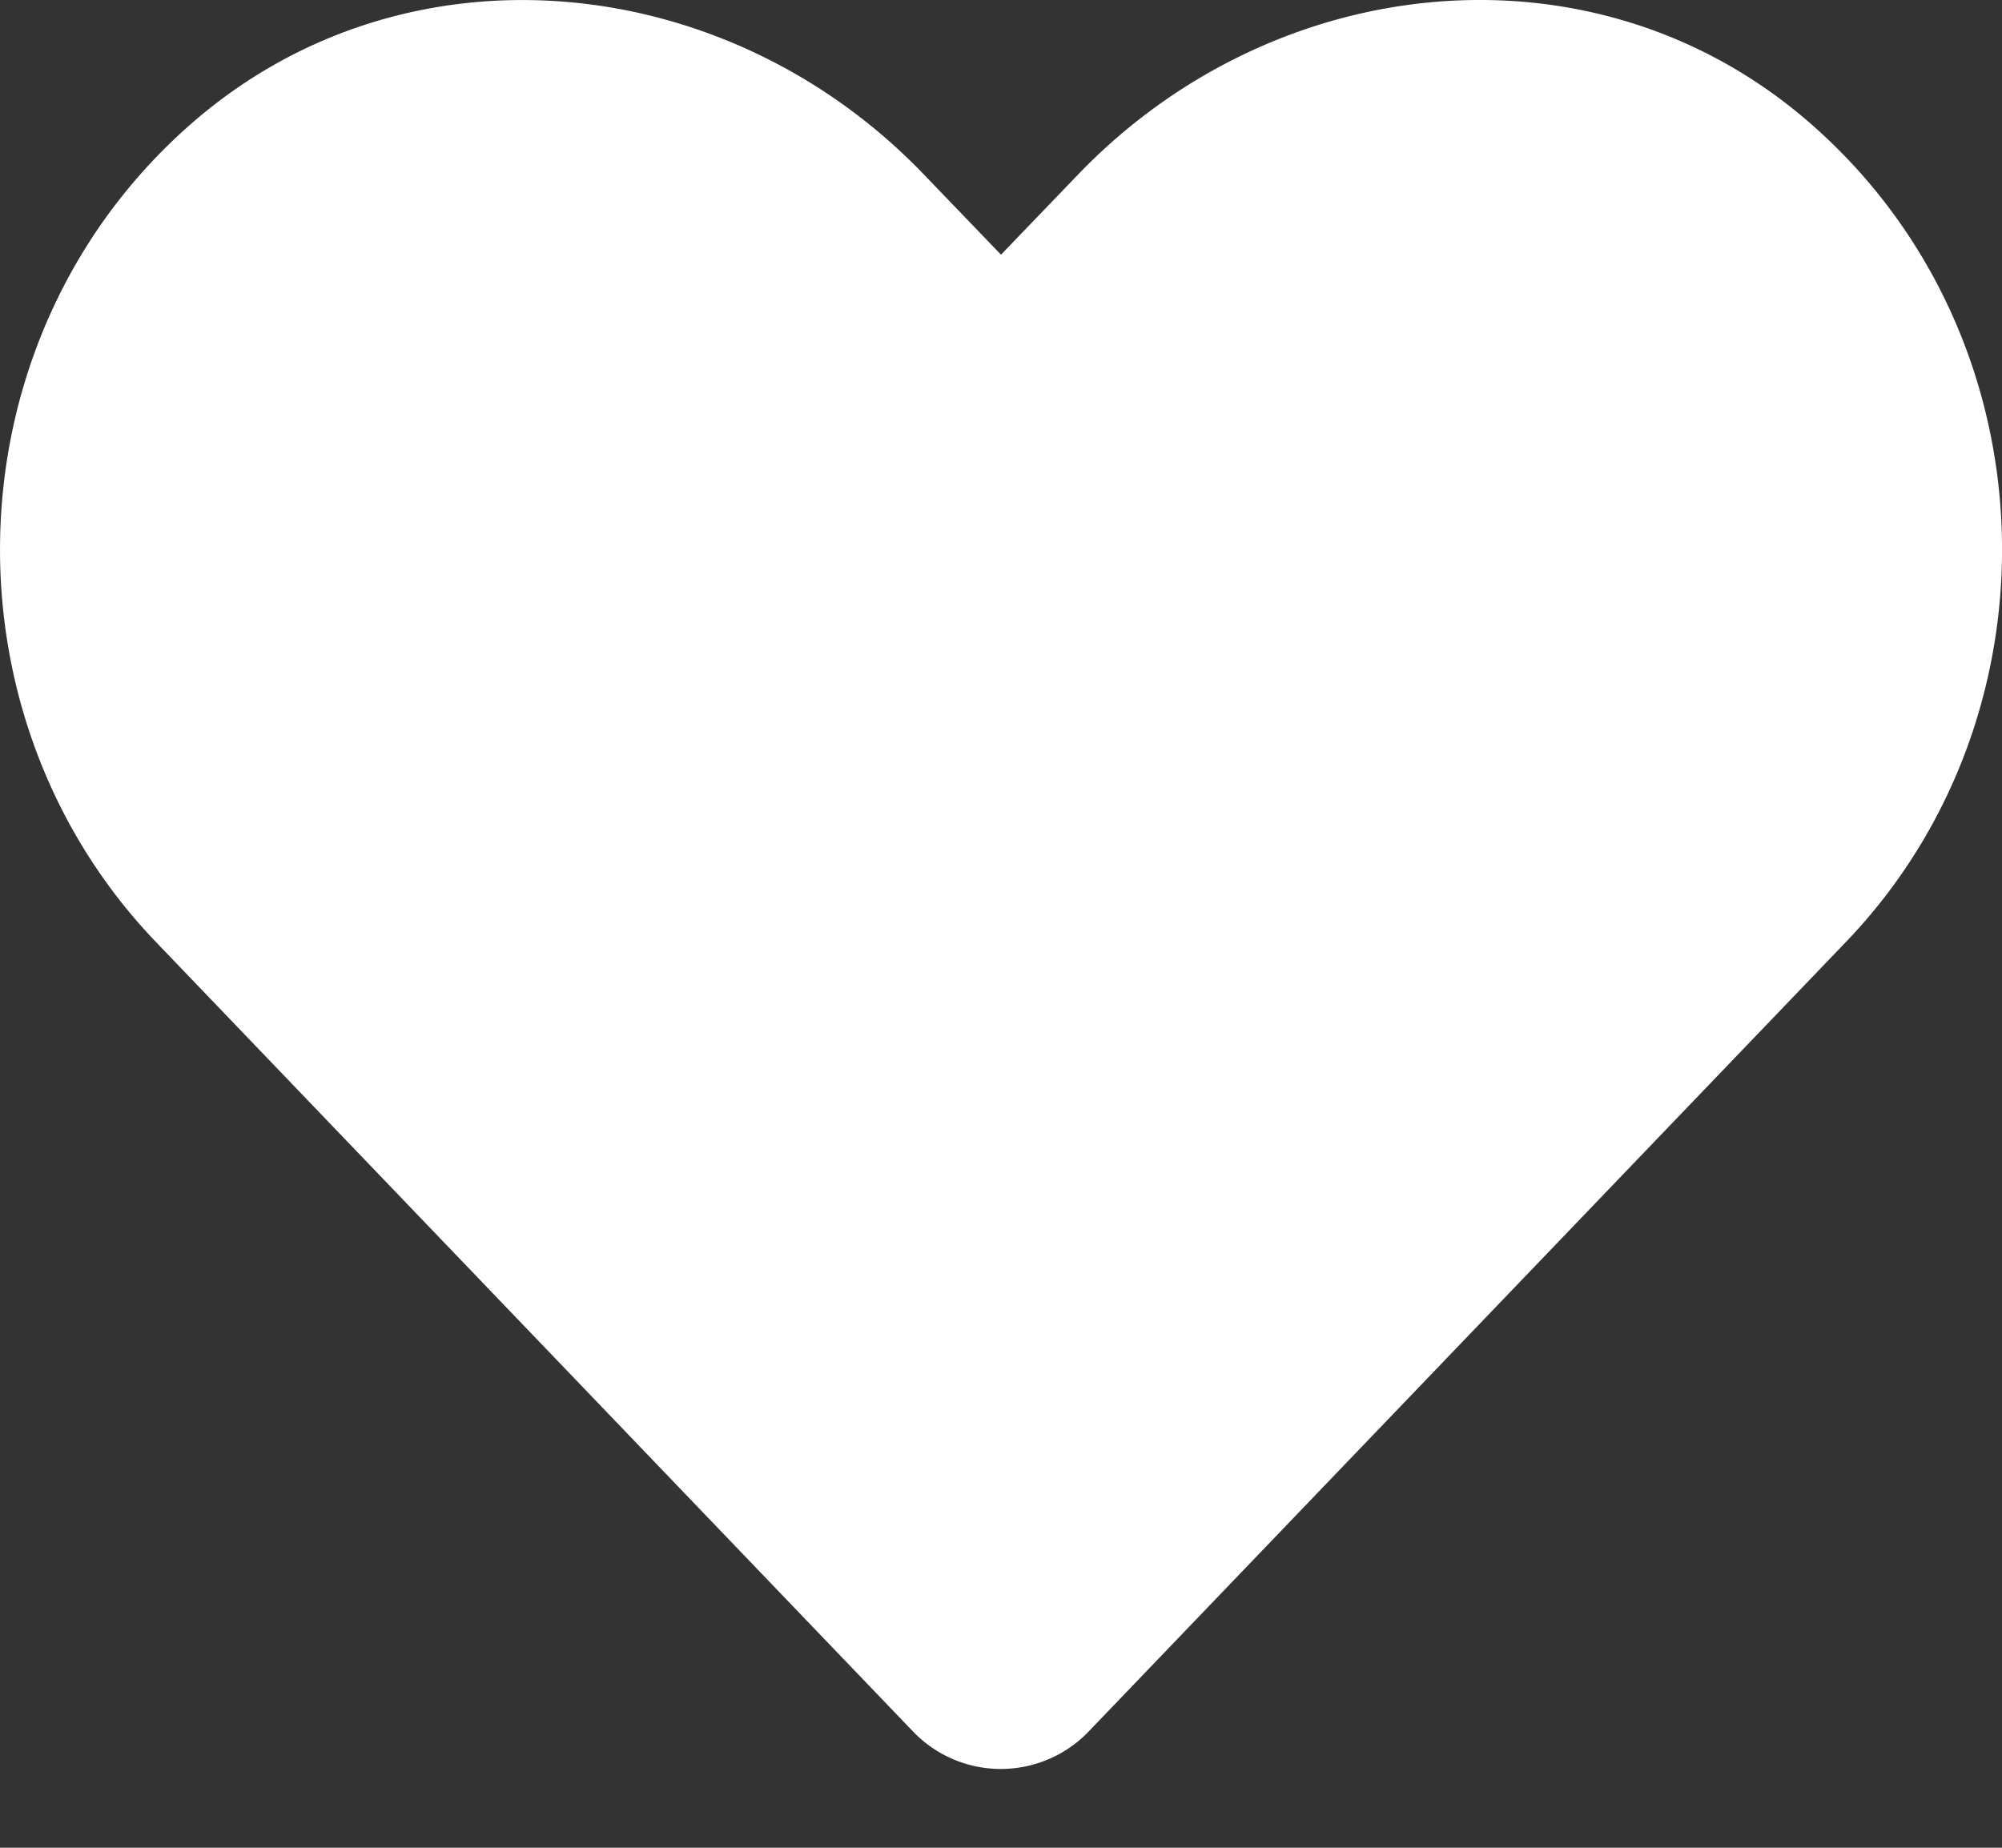 <svg width="13" height="12" xmlns="http://www.w3.org/2000/svg"><rect width="100%" height="100%" fill="#333333" stroke="none"/><path d="M11.738.786C10.347-.412 8.278-.197 7 1.134l-.5.52-.5-.52C4.725-.196 2.654-.412 1.262.786c-1.594 1.374-1.678 3.84-.251 5.33l4.913 5.124a.79.79 0 001.15 0l4.913-5.123c1.43-1.49 1.346-3.957-.249-5.331z" fill="#FFF" fill-rule="nonzero"/></svg>